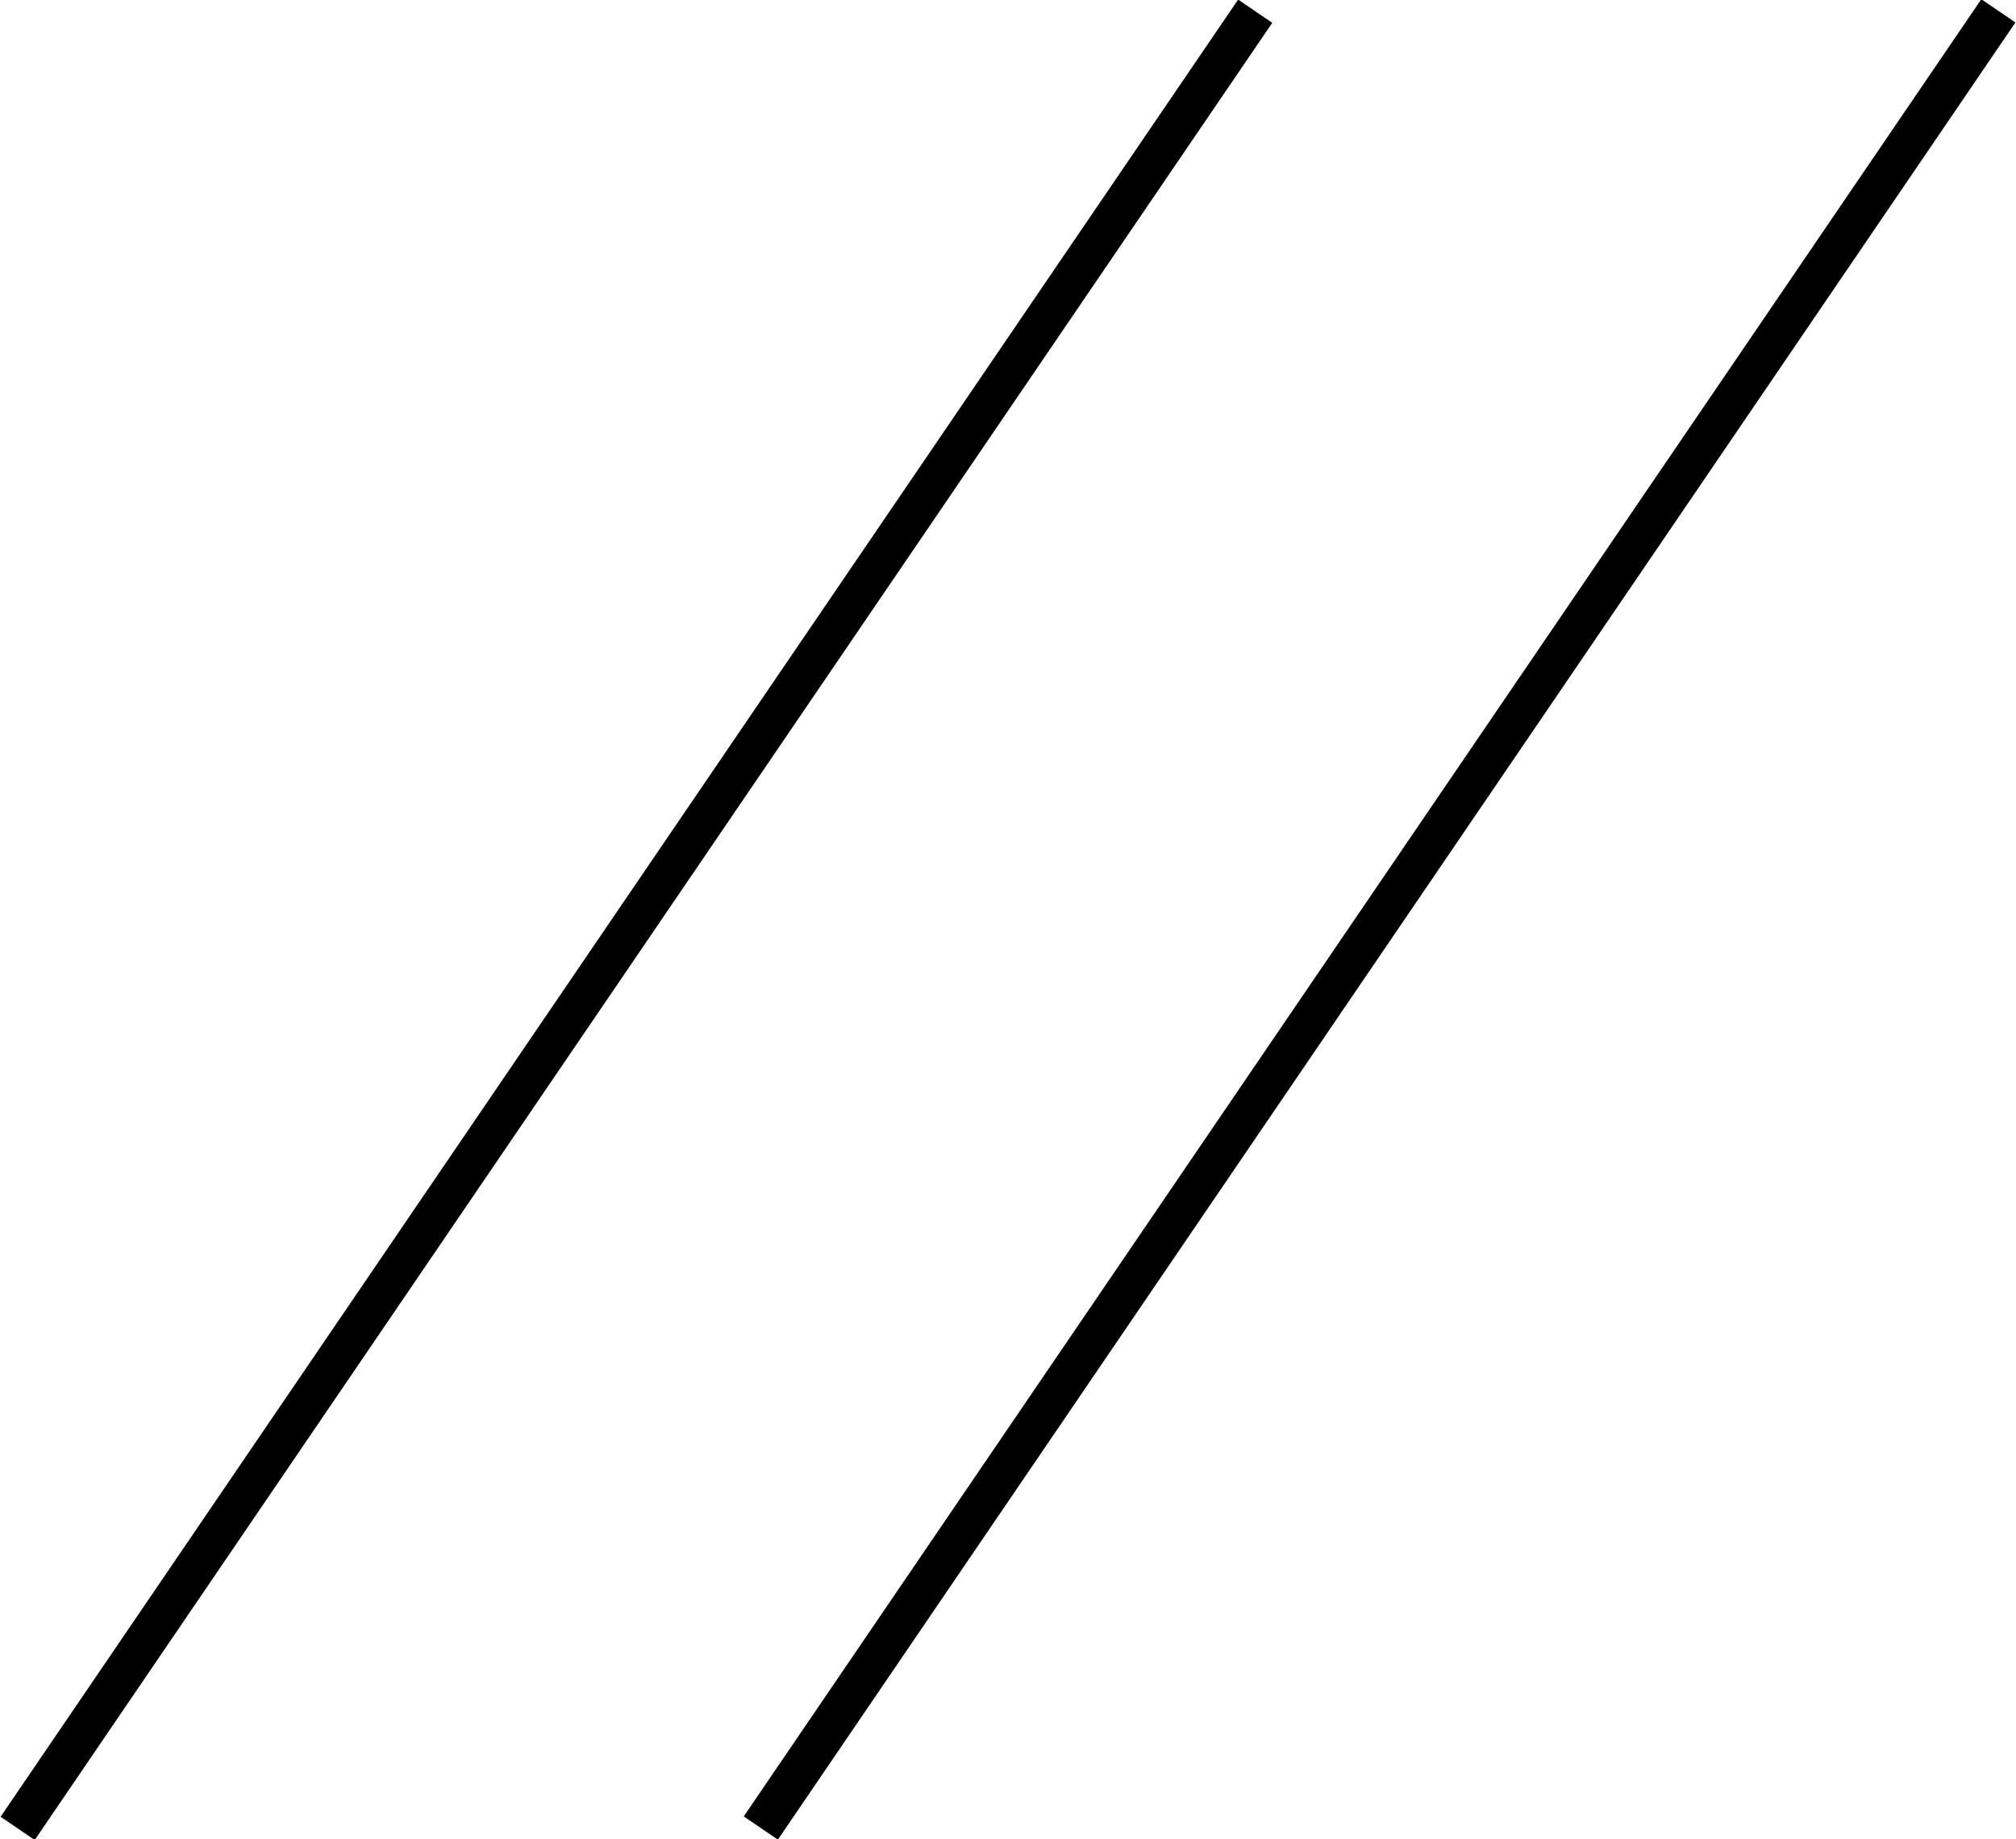 <svg id="Layer_1" data-name="Layer 1" xmlns="http://www.w3.org/2000/svg" viewBox="0 0 48.83 44.56"><rect x="-11.21" y="21.78" width="53.26" height="1" transform="translate(-11.68 22.49) rotate(-55.75)"/><rect x="6.79" y="21.78" width="53.26" height="1" transform="translate(-3.81 37.36) rotate(-55.75)"/></svg>